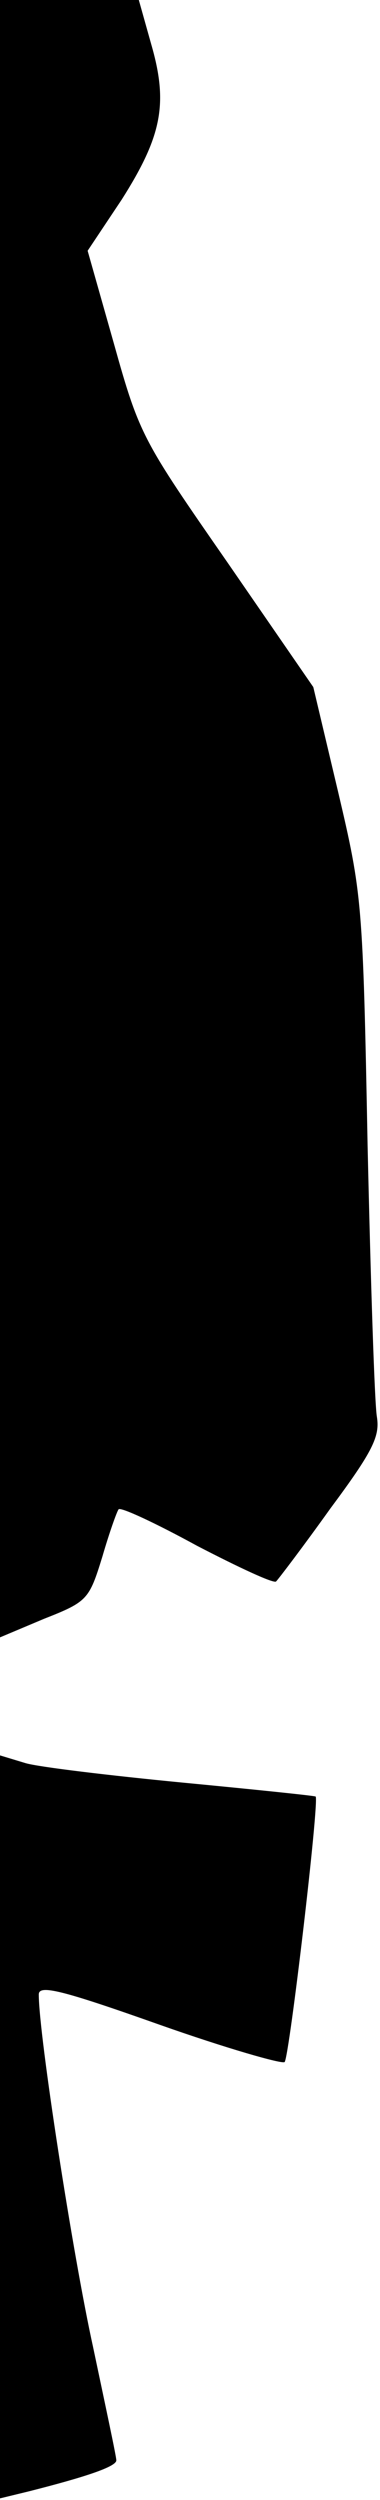 <?xml version="1.0" standalone="no"?>
<!DOCTYPE svg PUBLIC "-//W3C//DTD SVG 20010904//EN"
 "http://www.w3.org/TR/2001/REC-SVG-20010904/DTD/svg10.dtd">
<svg version="1.0" xmlns="http://www.w3.org/2000/svg"
 width="49pt" height="322pt" viewBox="0 0 49 322"
 preserveAspectRatio="xMidYMid meet">
<g transform="translate(0,322) scale(0.1,-0.1)"
fill="#000000" stroke="none">
<path fill="#000000" stroke="none" d="M0 2166 l0 -1055 57 24 c56 22 58 25
75 80 9 31 19 59 21 61 3 3 48 -18 101 -47 54 -28 99 -49 102 -46 3 3 35 45
70 94 55 74 64 93 60 118 -3 17 -8 174 -12 350 -6 314 -7 323 -38 455 l-32
135 -111 161 c-109 157 -113 163 -146 281 l-34 120 44 66 c52 82 60 124 38
200 l-16 57 -90 0 -89 0 0 -1054z"/>
<path fill="#000000" stroke="none" d="M0 480 l0 -478 37 9 c75 19 113 32 113
40 0 5 -14 70 -30 146 -26 118 -70 402 -70 454 0 13 29 6 156 -39 85 -30 158
-51 161 -48 6 6 45 337 40 342 -1 1 -78 9 -172 18 -93 9 -185 20 -202 25 l-33
10 0 -479z"/>
</g>
</svg>
